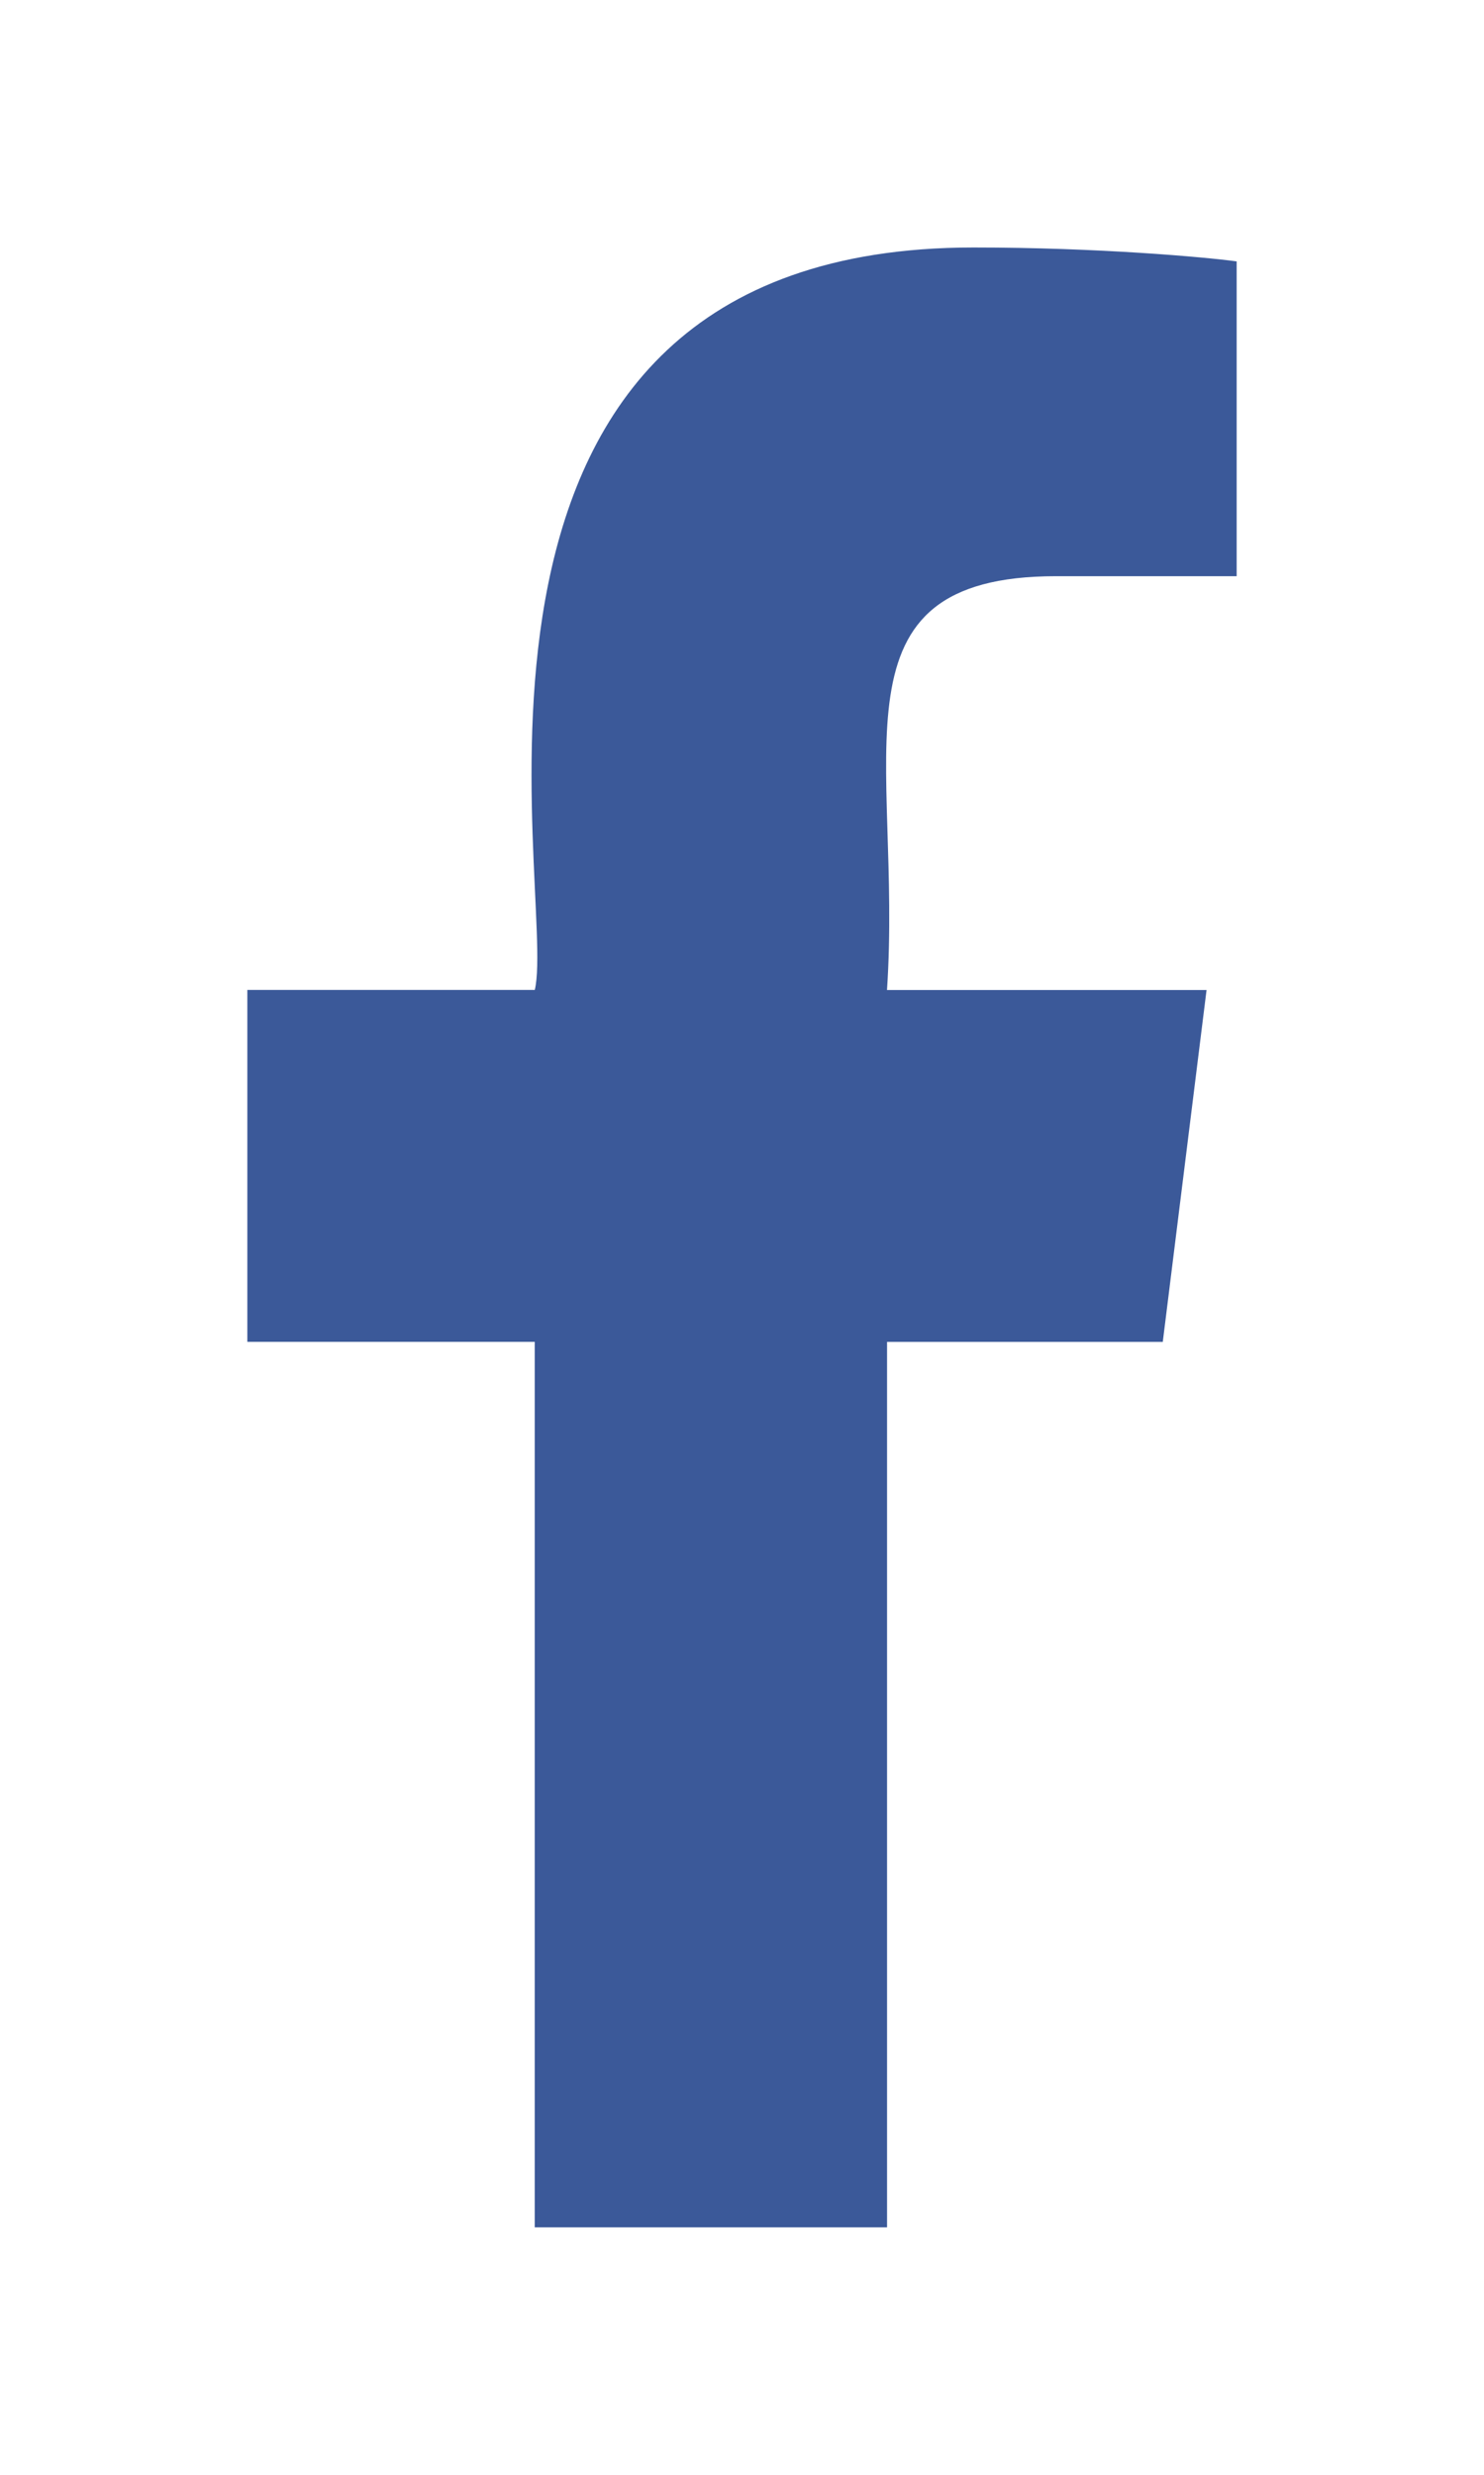 <svg width="24" height="40" viewBox="0 0 24 40" fill="none" xmlns="http://www.w3.org/2000/svg">
<g filter="url(#filter0_d_1_127)">
<path d="M17.079 5.313H20V0.225C19.496 0.156 17.763 0 15.744 0C6.502 0 9.017 10.467 8.649 12H4V17.688H8.648V32H14.346V17.689H18.805L19.513 12.001H14.345C14.595 8.236 13.33 5.313 17.079 5.313Z" fill="#3B5999"/>
</g>
<defs>
<filter id="filter0_d_1_127" x="0" y="0" width="24" height="40" filterUnits="userSpaceOnUse" color-interpolation-filters="sRGB">
<feFlood flood-opacity="0" result="BackgroundImageFix"/>
<feColorMatrix in="SourceAlpha" type="matrix" values="0 0 0 0 0 0 0 0 0 0 0 0 0 0 0 0 0 0 127 0" result="hardAlpha"/>
<feOffset dy="4"/>
<feGaussianBlur stdDeviation="2"/>
<feComposite in2="hardAlpha" operator="out"/>
<feColorMatrix type="matrix" values="0 0 0 0 0 0 0 0 0 0 0 0 0 0 0 0 0 0 0.25 0"/>
<feBlend mode="normal" in2="BackgroundImageFix" result="effect1_dropShadow_1_127"/>
<feBlend mode="normal" in="SourceGraphic" in2="effect1_dropShadow_1_127" result="shape"/>
</filter>
</defs>
</svg>
